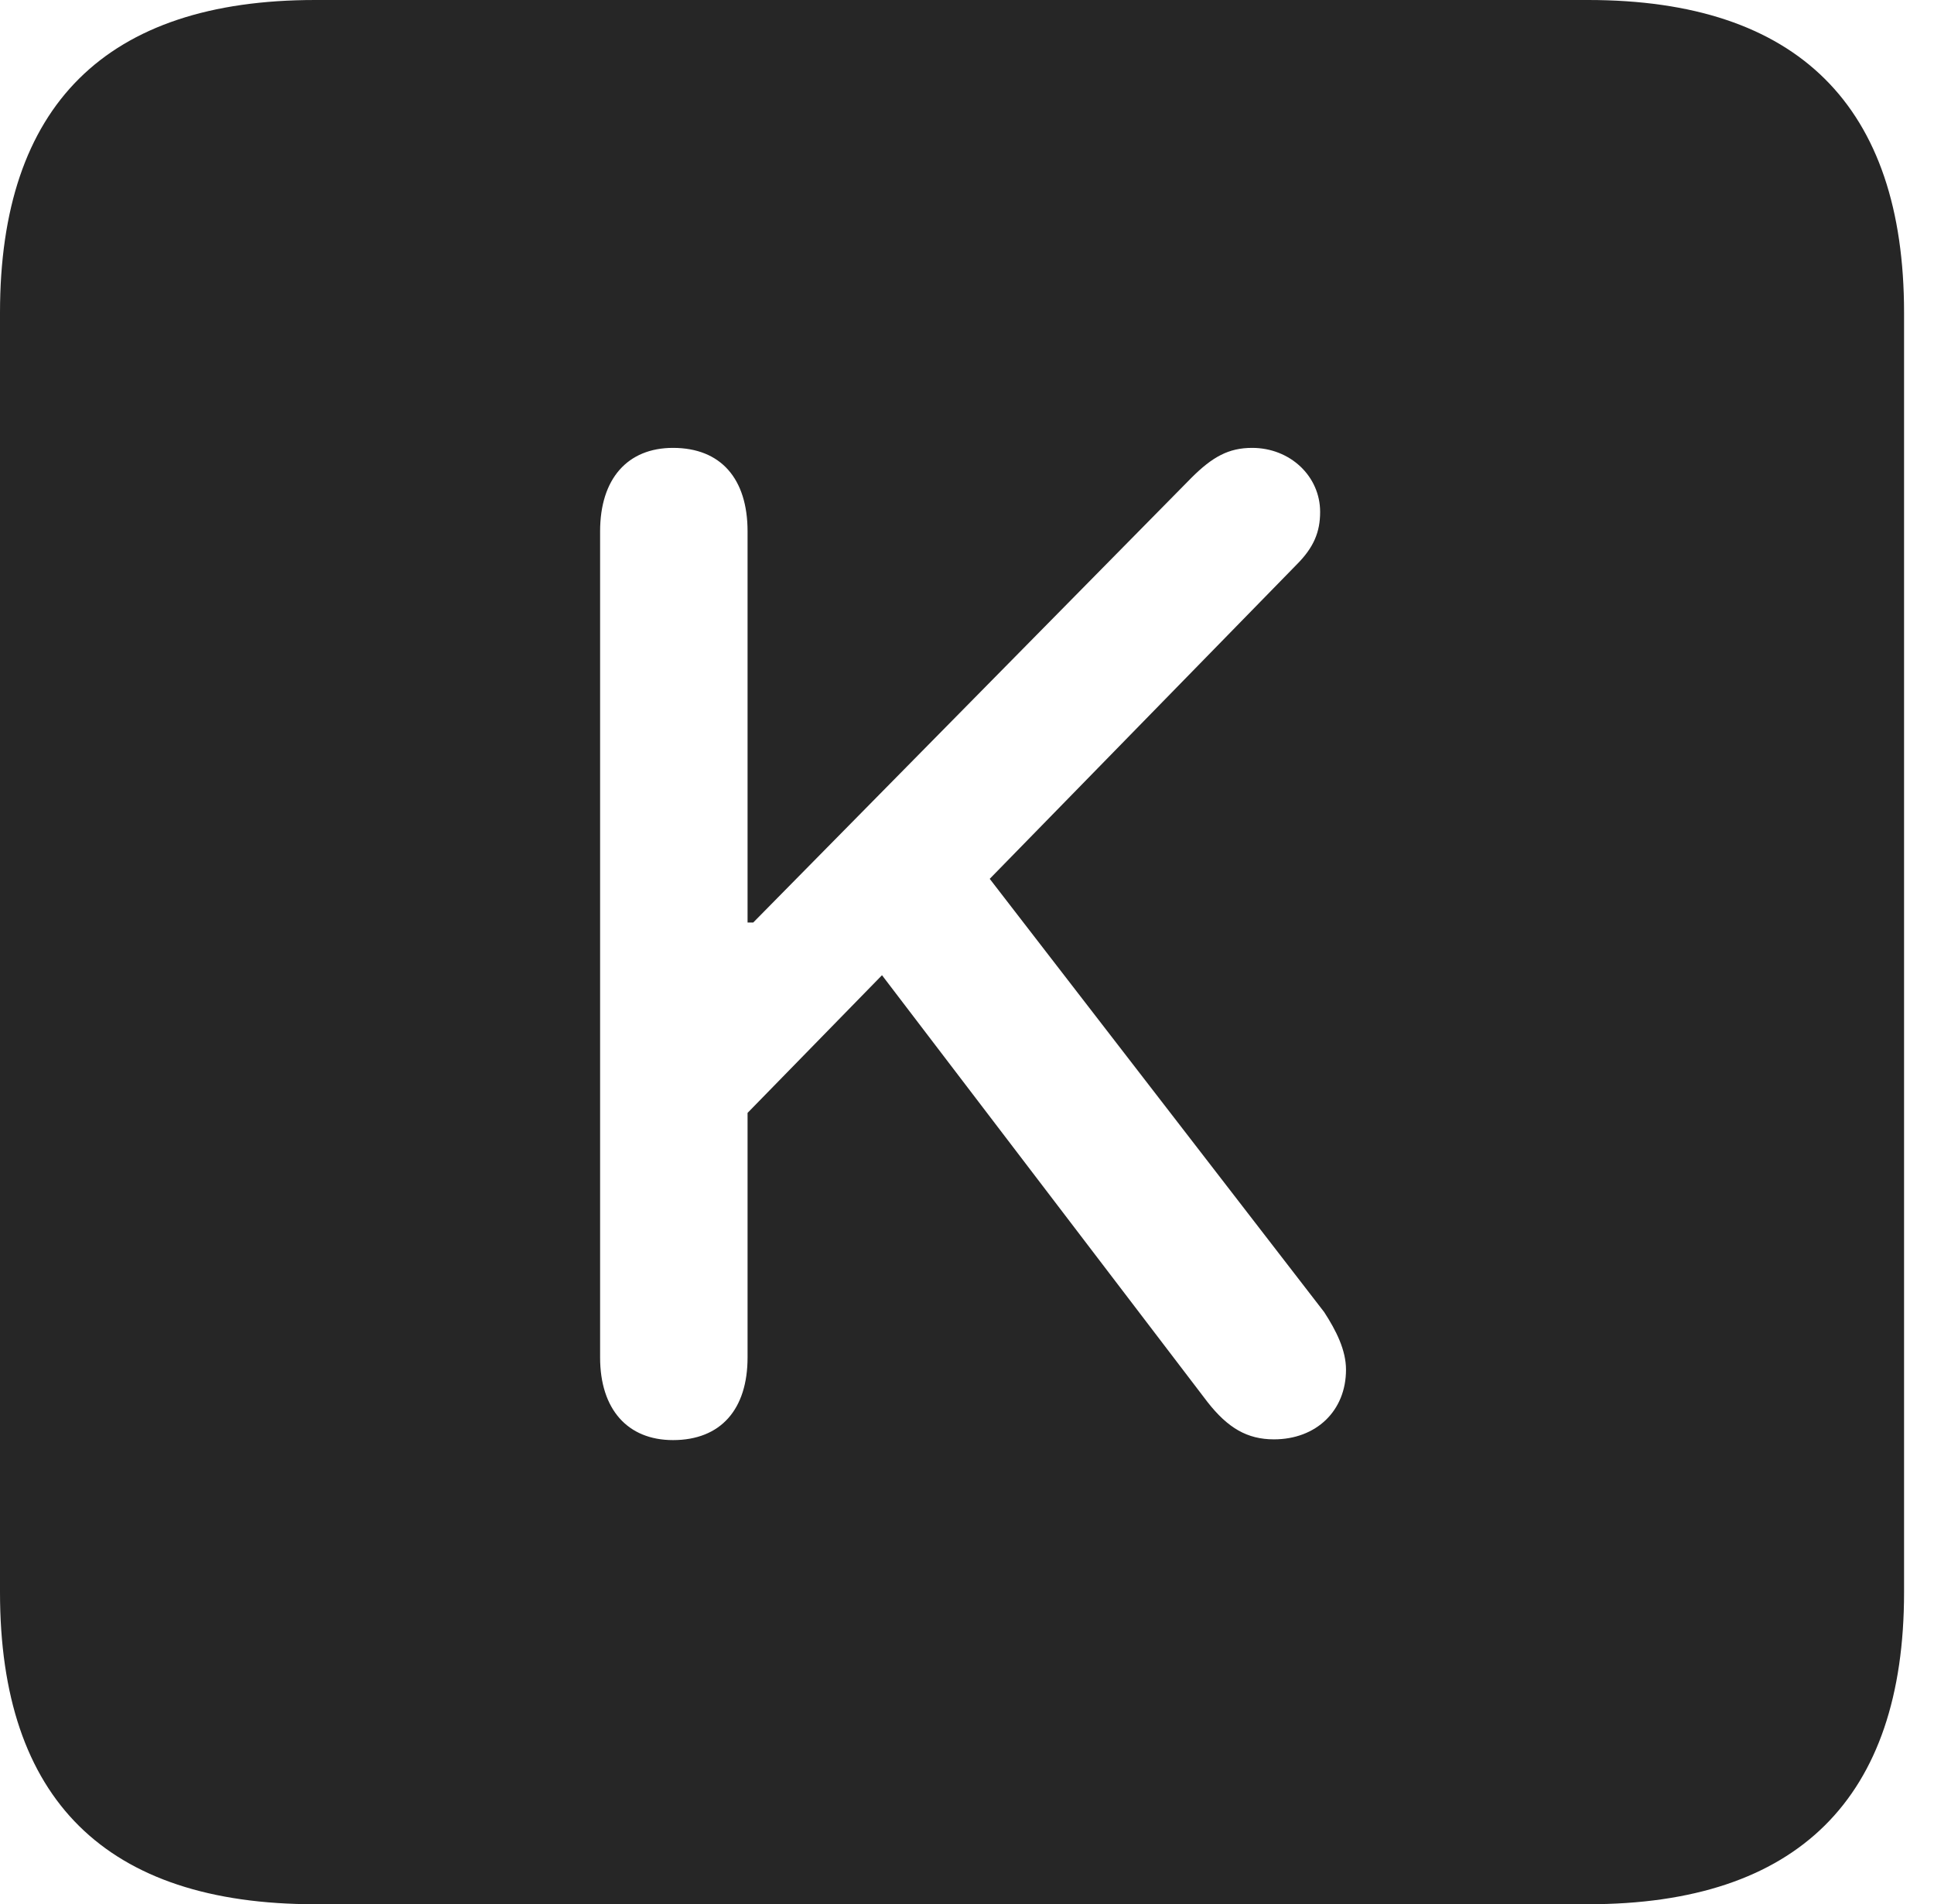 <?xml version="1.0" encoding="UTF-8"?>
<!--Generator: Apple Native CoreSVG 326-->
<!DOCTYPE svg
PUBLIC "-//W3C//DTD SVG 1.1//EN"
       "http://www.w3.org/Graphics/SVG/1.1/DTD/svg11.dtd">
<svg version="1.1" xmlns="http://www.w3.org/2000/svg" xmlns:xlink="http://www.w3.org/1999/xlink" viewBox="0 0 23.32 22.959">
 <g>
  <rect height="22.959" opacity="0" width="23.32" x="0" y="0"/>
  <path d="M22.959 3.77L22.959 19.199C22.959 21.68 21.68 22.959 19.15 22.959L3.799 22.959C1.279 22.959 0 21.699 0 19.199L0 3.77C0 1.27 1.279 0 3.799 0L19.15 0C21.68 0 22.959 1.279 22.959 3.77ZM14.365 5.762L9.082 11.123L9.014 11.123L9.014 6.406C9.014 5.771 8.691 5.4 8.115 5.4C7.568 5.4 7.236 5.771 7.236 6.406L7.236 16.367C7.236 16.992 7.568 17.363 8.115 17.363C8.691 17.363 9.014 16.992 9.014 16.367L9.014 13.418L10.635 11.758L14.56 16.904C14.805 17.217 15.039 17.354 15.361 17.354C15.869 17.354 16.23 17.012 16.23 16.514C16.23 16.279 16.113 16.045 15.967 15.82L11.934 10.596L15.635 6.807C15.84 6.602 15.918 6.416 15.918 6.172C15.918 5.742 15.557 5.4 15.098 5.4C14.815 5.4 14.619 5.508 14.365 5.762Z" fill="black" fill-opacity="0.85"/>
 </g>
</svg>
